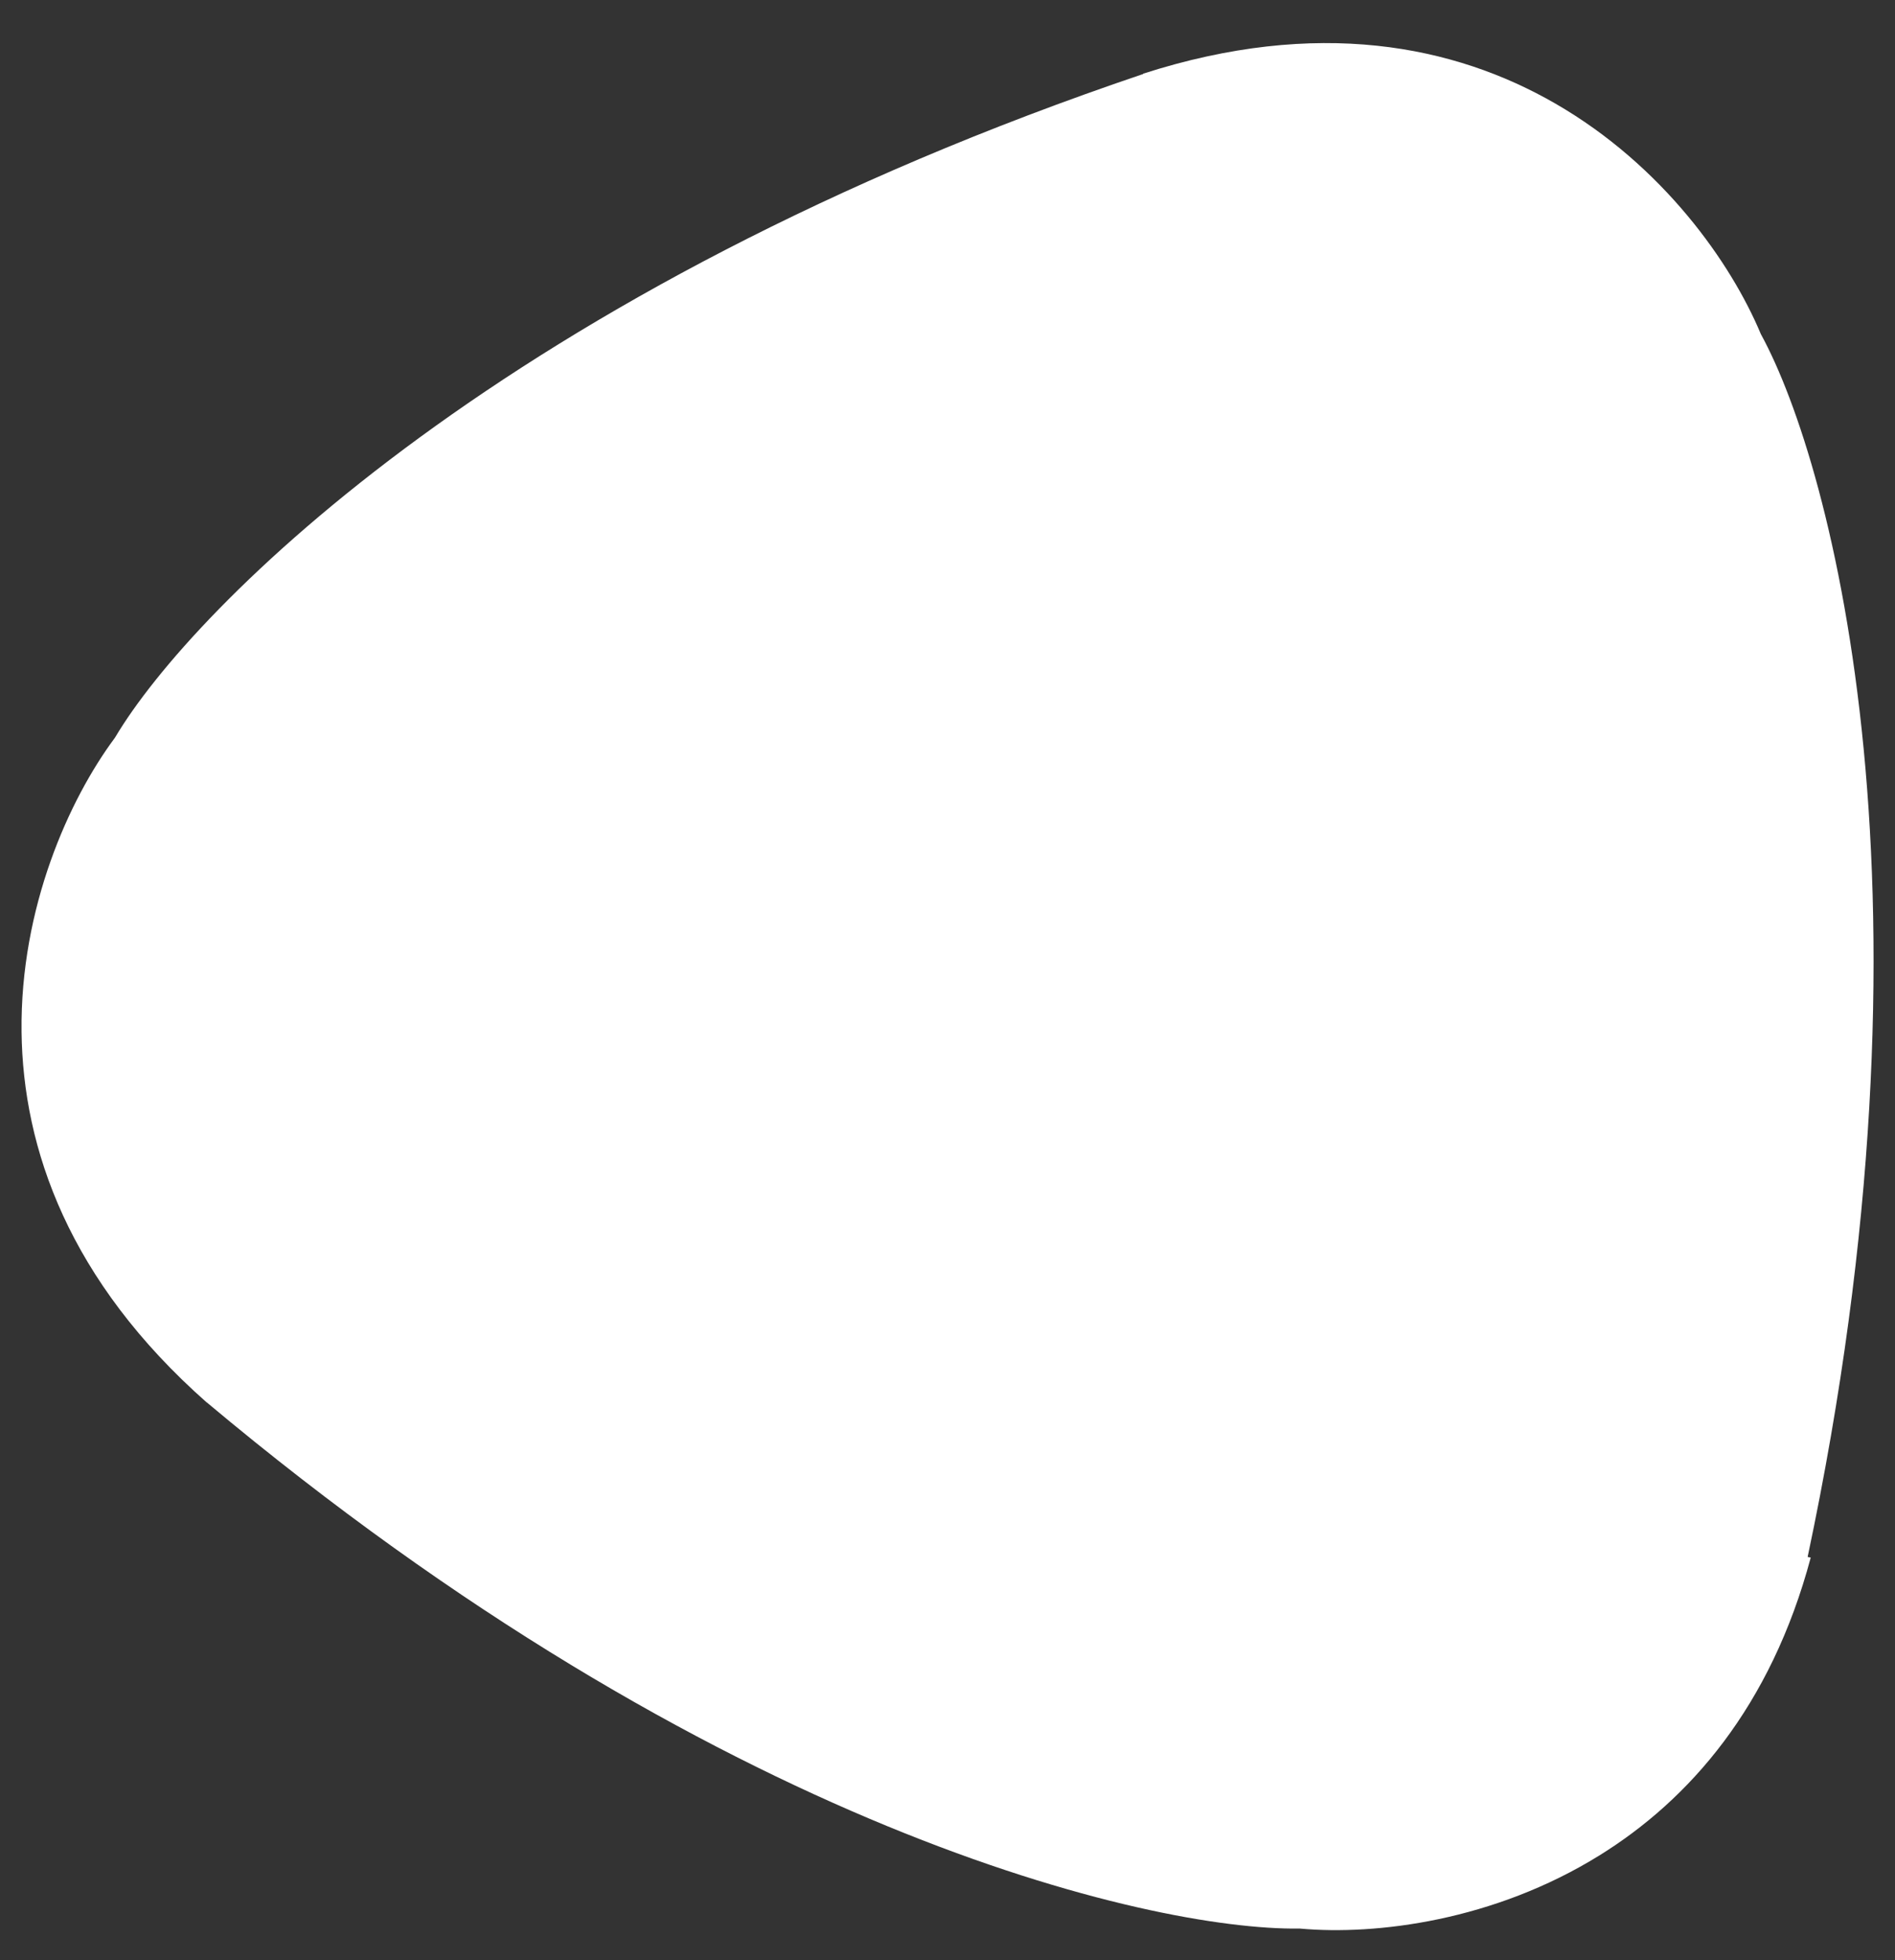<svg width="88" height="91" viewBox="0 0 88 91" fill="none" xmlns="http://www.w3.org/2000/svg">
<rect x="0" y="0" width="88" height="91" fill="#333333" stroke="none"/>
<path d="M83.943 72.28C90.405 41.796 85.144 21.69 81.779 15.526L81.767 15.503L81.757 15.479C80.386 12.212 77.227 7.693 72.231 4.81C67.534 2.1 61.181 0.814 53.081 3.422L53.086 3.436C23.564 13.41 8.945 28.182 5.356 34.218L5.343 34.24L5.328 34.261C3.215 37.105 0.936 42.126 1.001 47.895C1.063 53.326 3.202 59.461 9.6 65.109L9.603 65.106C33.221 84.904 53.334 89.621 60.335 89.533L60.361 89.532L60.386 89.535C63.901 89.85 69.364 89.179 74.271 86.139C78.44 83.555 82.233 79.247 84.086 72.31L83.943 72.28Z" fill="white"/>
</svg>
